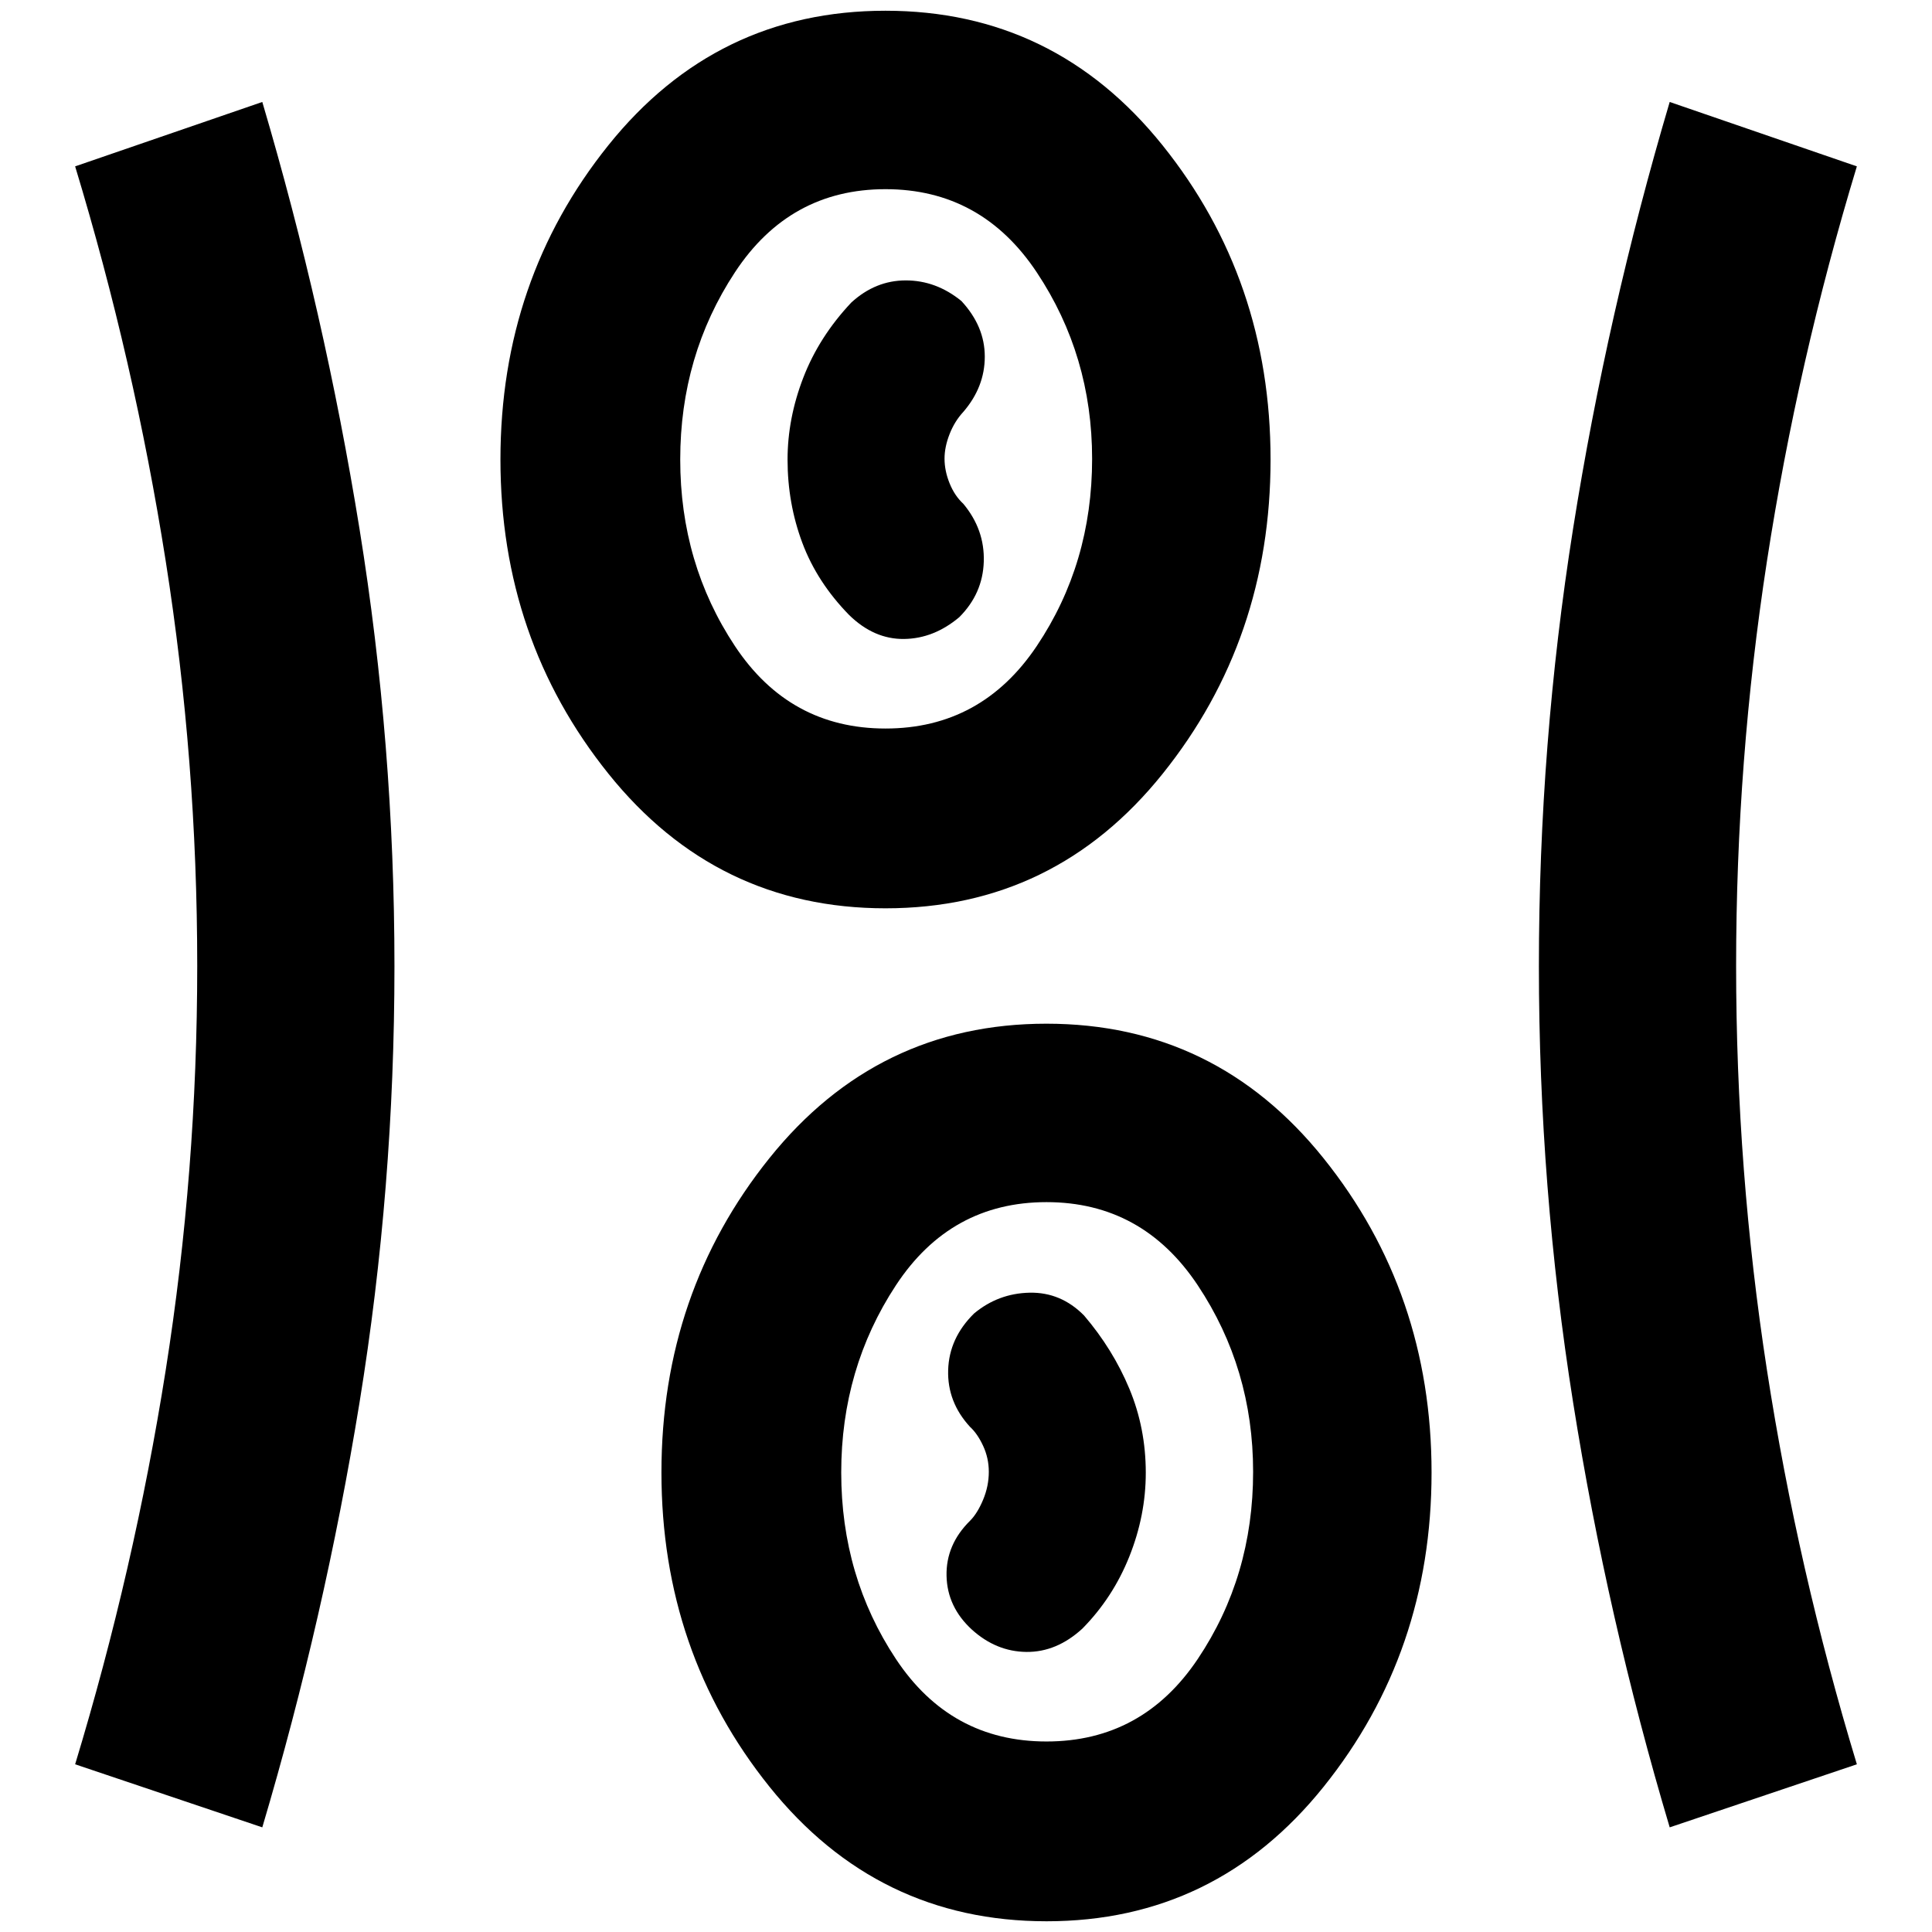 <svg xmlns="http://www.w3.org/2000/svg" height="40" viewBox="0 96 960 960" width="40"><path d="M520.031 1050.67q-84.031 0-137.697-66.871-53.667-66.866-53.667-156.166T382.302 671.5q53.635-66.833 137.667-66.833 84.031 0 137.697 66.867 53.667 66.867 53.667 156.166 0 89.3-53.635 156.133-53.635 66.837-137.667 66.837ZM130.334 1004l-93-31.333q29.334-96.667 45-195.799 15.667-99.131 15.667-200.942 0-101.81-15.667-201.201-15.666-99.392-45-196.058l93-32q30.956 104.705 48.311 212.174Q196 466.31 196 576.177q0 109.906-17.355 216.736Q161.29 899.743 130.334 1004Zm699.332 0q-30.999-104-47.999-211.136-17-107.135-17-216.708 0-110.239 17-217.531 17-107.291 47.999-211.958l93 32q-29.334 96.666-44.667 196.077-15.333 99.411-15.333 201.167t15.333 200.922Q893.332 876 922.666 972.667l-93 31.333ZM520 961.334q47.667 0 75.167-41.001 27.5-41 27.5-93 0-51.333-27.5-92.667-27.5-41.333-75.167-41.333t-74.833 41.333Q418 776 418 827.667q0 51.666 27.167 92.666 27.166 41.001 74.833 41.001Zm-37.067-55.583Q495 916.666 510 916.833q15 .167 27.812-11.572 15.188-15.397 23.355-35.84 8.166-20.443 8.166-41.624 0-22.182-8.166-41.755-8.167-19.573-22.5-36.375-11.516-11.667-27.091-11.334Q496 738.667 484 748.667q-12.4 12.215-12.867 28.112Q470.667 792.676 482 805q3.667 3.333 6.5 9.419 2.833 6.087 2.833 12.914 0 7.104-2.833 13.885-2.833 6.782-6.5 10.449-12 11.862-11.667 27.349.334 15.487 12.6 26.735Zm-42.902-358.418q-84.031 0-137.697-66.867-53.667-66.867-53.667-156.166 0-89.3 53.635-156.133 53.635-66.833 137.667-66.833 84.031 0 137.697 66.867 53.667 66.866 53.667 156.166T577.698 480.5q-53.635 66.833-137.667 66.833ZM440 458q47.667 0 75.167-41t27.5-93q0-51.333-27.5-92.667Q487.667 190 440 190t-74.833 41.333Q338 272.667 338 324.333 338 376 365.167 417q27.166 41 74.833 41Zm36.667-55.333q11.666-11.667 12.166-27.6.5-15.934-10.166-28.734-4.334-4-6.834-10.208-2.5-6.209-2.5-12.232 0-5.791 2.5-12.176 2.5-6.384 6.834-11.05 10.666-12.383 10.666-27.469 0-15.087-11.608-27.616-12.561-10.248-27.643-10.248T423 246.333q-16 17-23.833 37.291-7.834 20.29-7.834 40.766 0 21.709 7.334 41.326Q406 385.333 422 401.667q12.333 12 27.167 11.833 14.833-.167 27.5-10.833ZM440 324Zm80 503.333Z"/></svg>